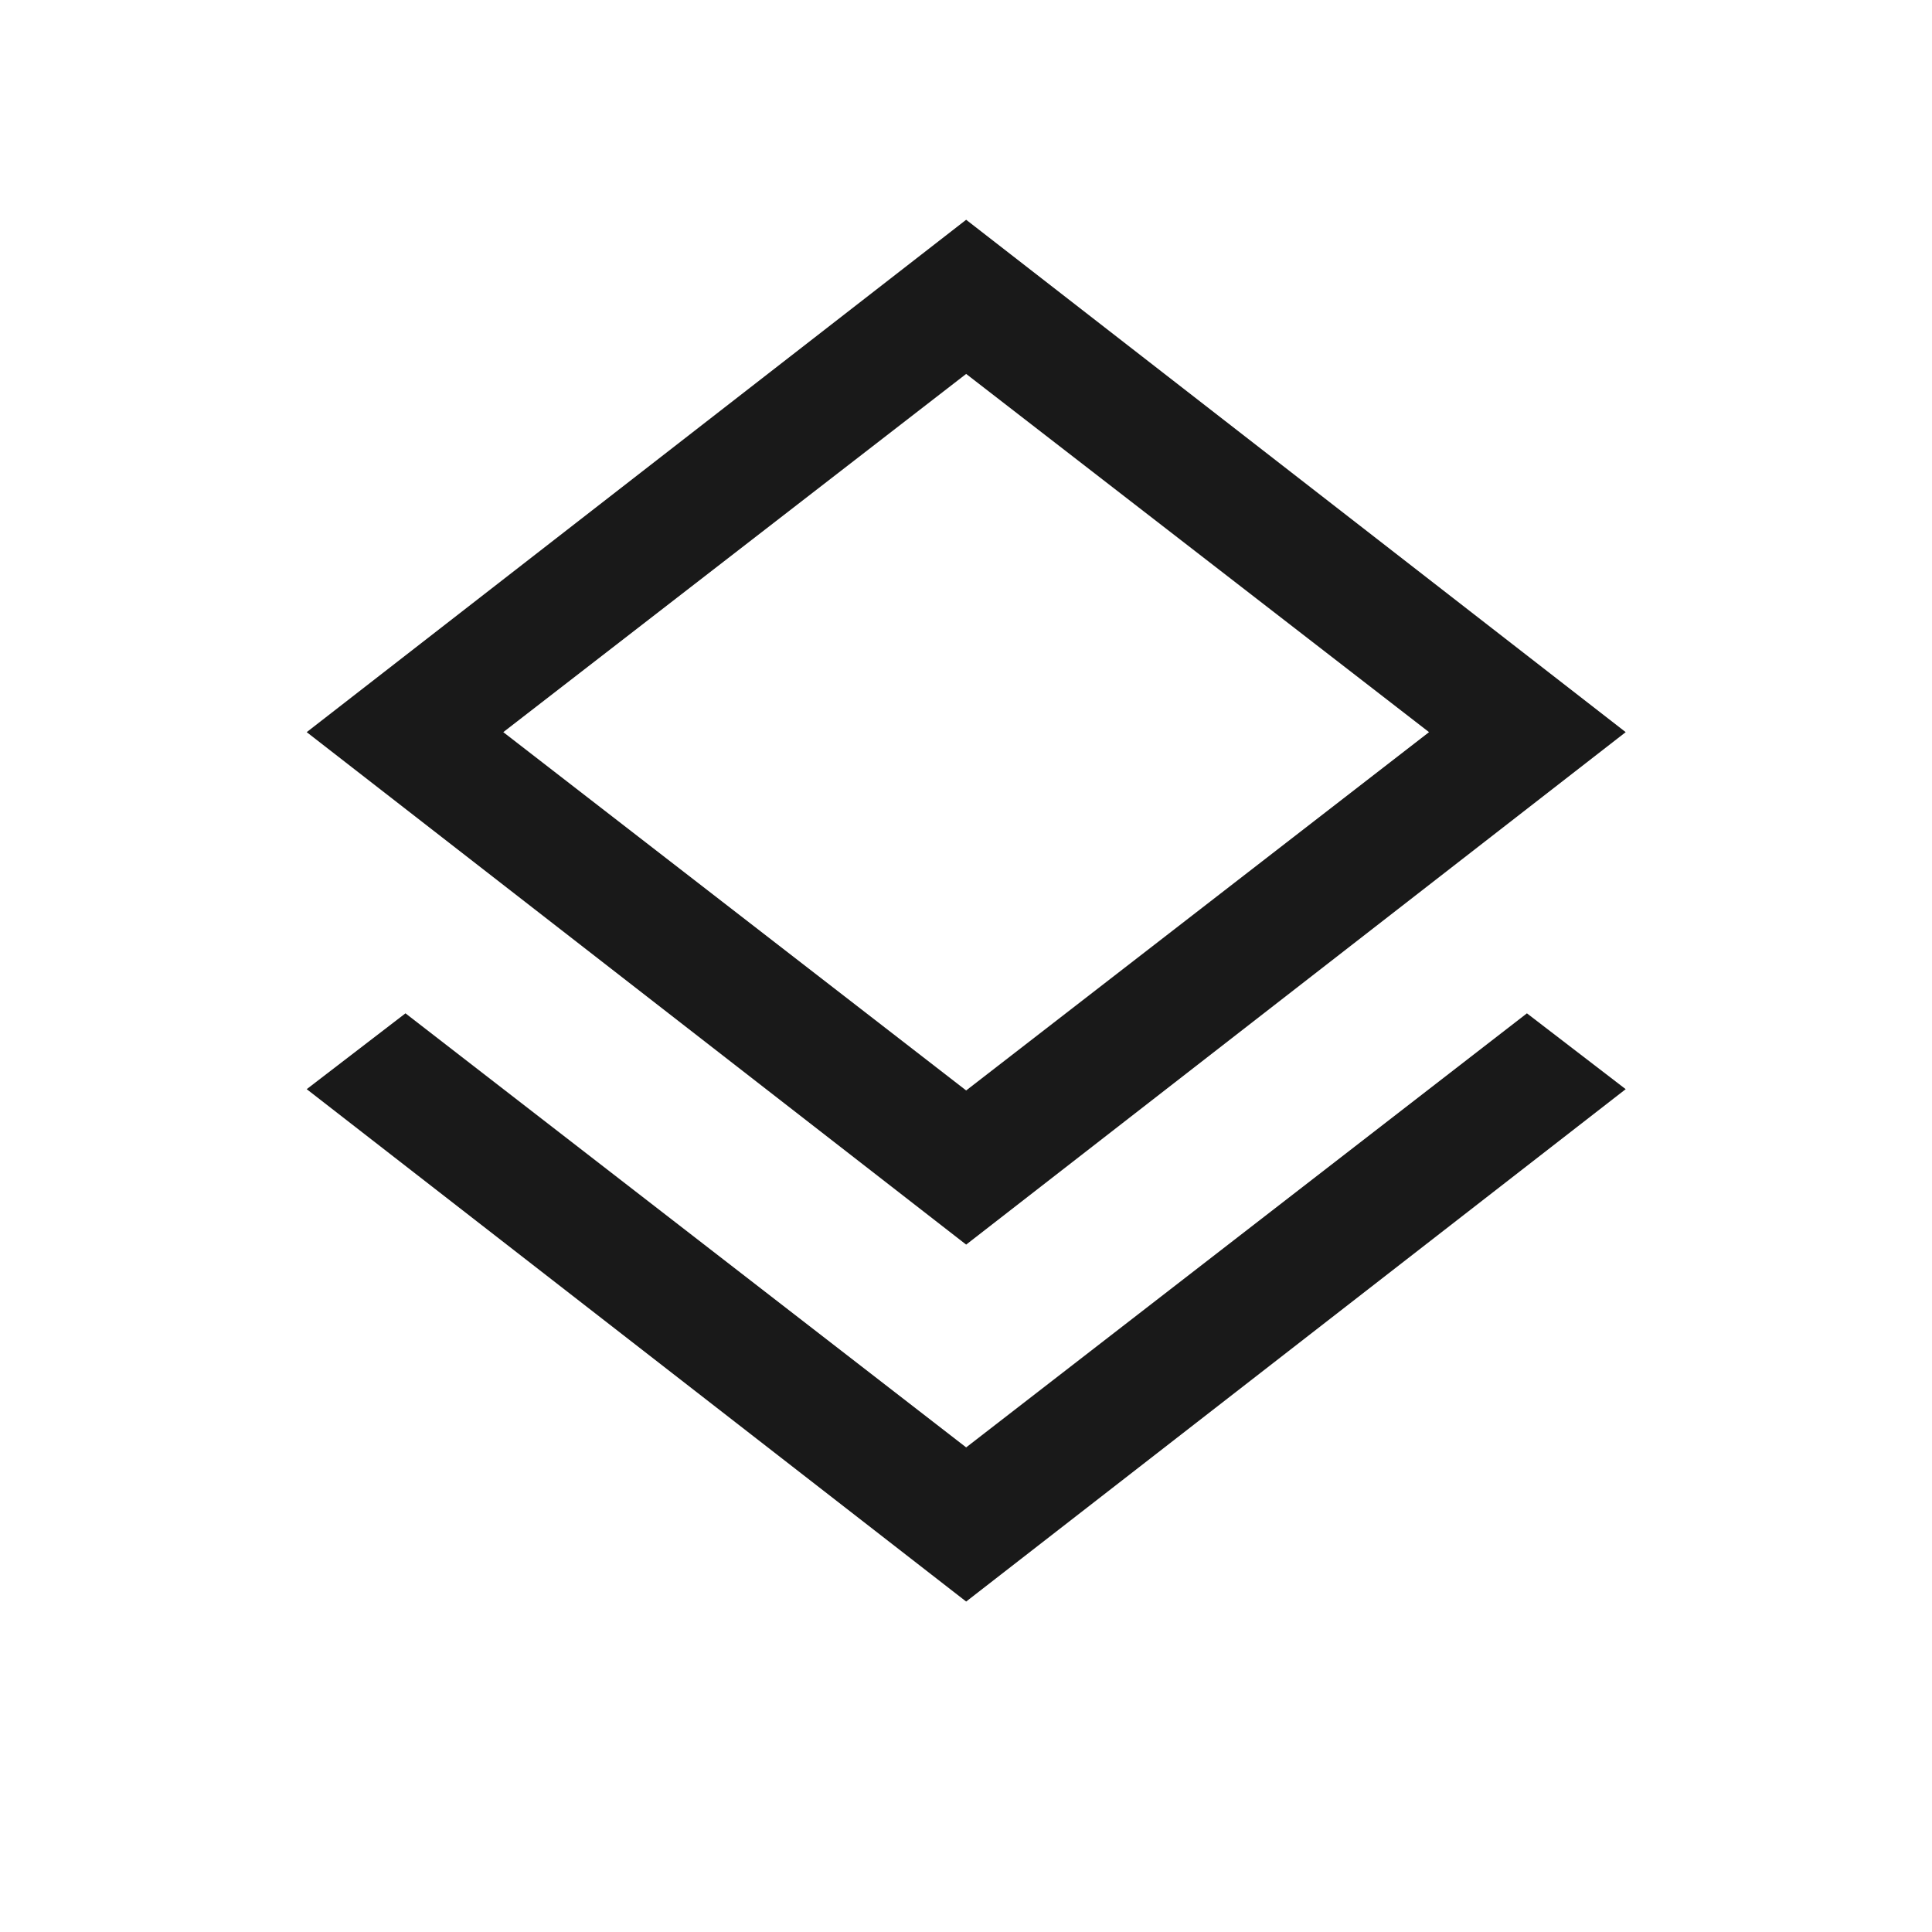 <svg width="24" height="24" viewBox="0 0 24 24" fill="none" xmlns="http://www.w3.org/2000/svg">
<path d="M12.002 19.895L3.81 13.53L5.037 12.588L12.002 17.98L18.968 12.588L20.195 13.53L12.002 19.895ZM12.002 15.461L3.81 9.095L12.002 2.73L20.195 9.095L12.002 15.461ZM12.002 13.546L17.752 9.095L12.002 4.645L6.252 9.095L12.002 13.546Z" fill="black" fill-opacity="0.9"/>
</svg>
